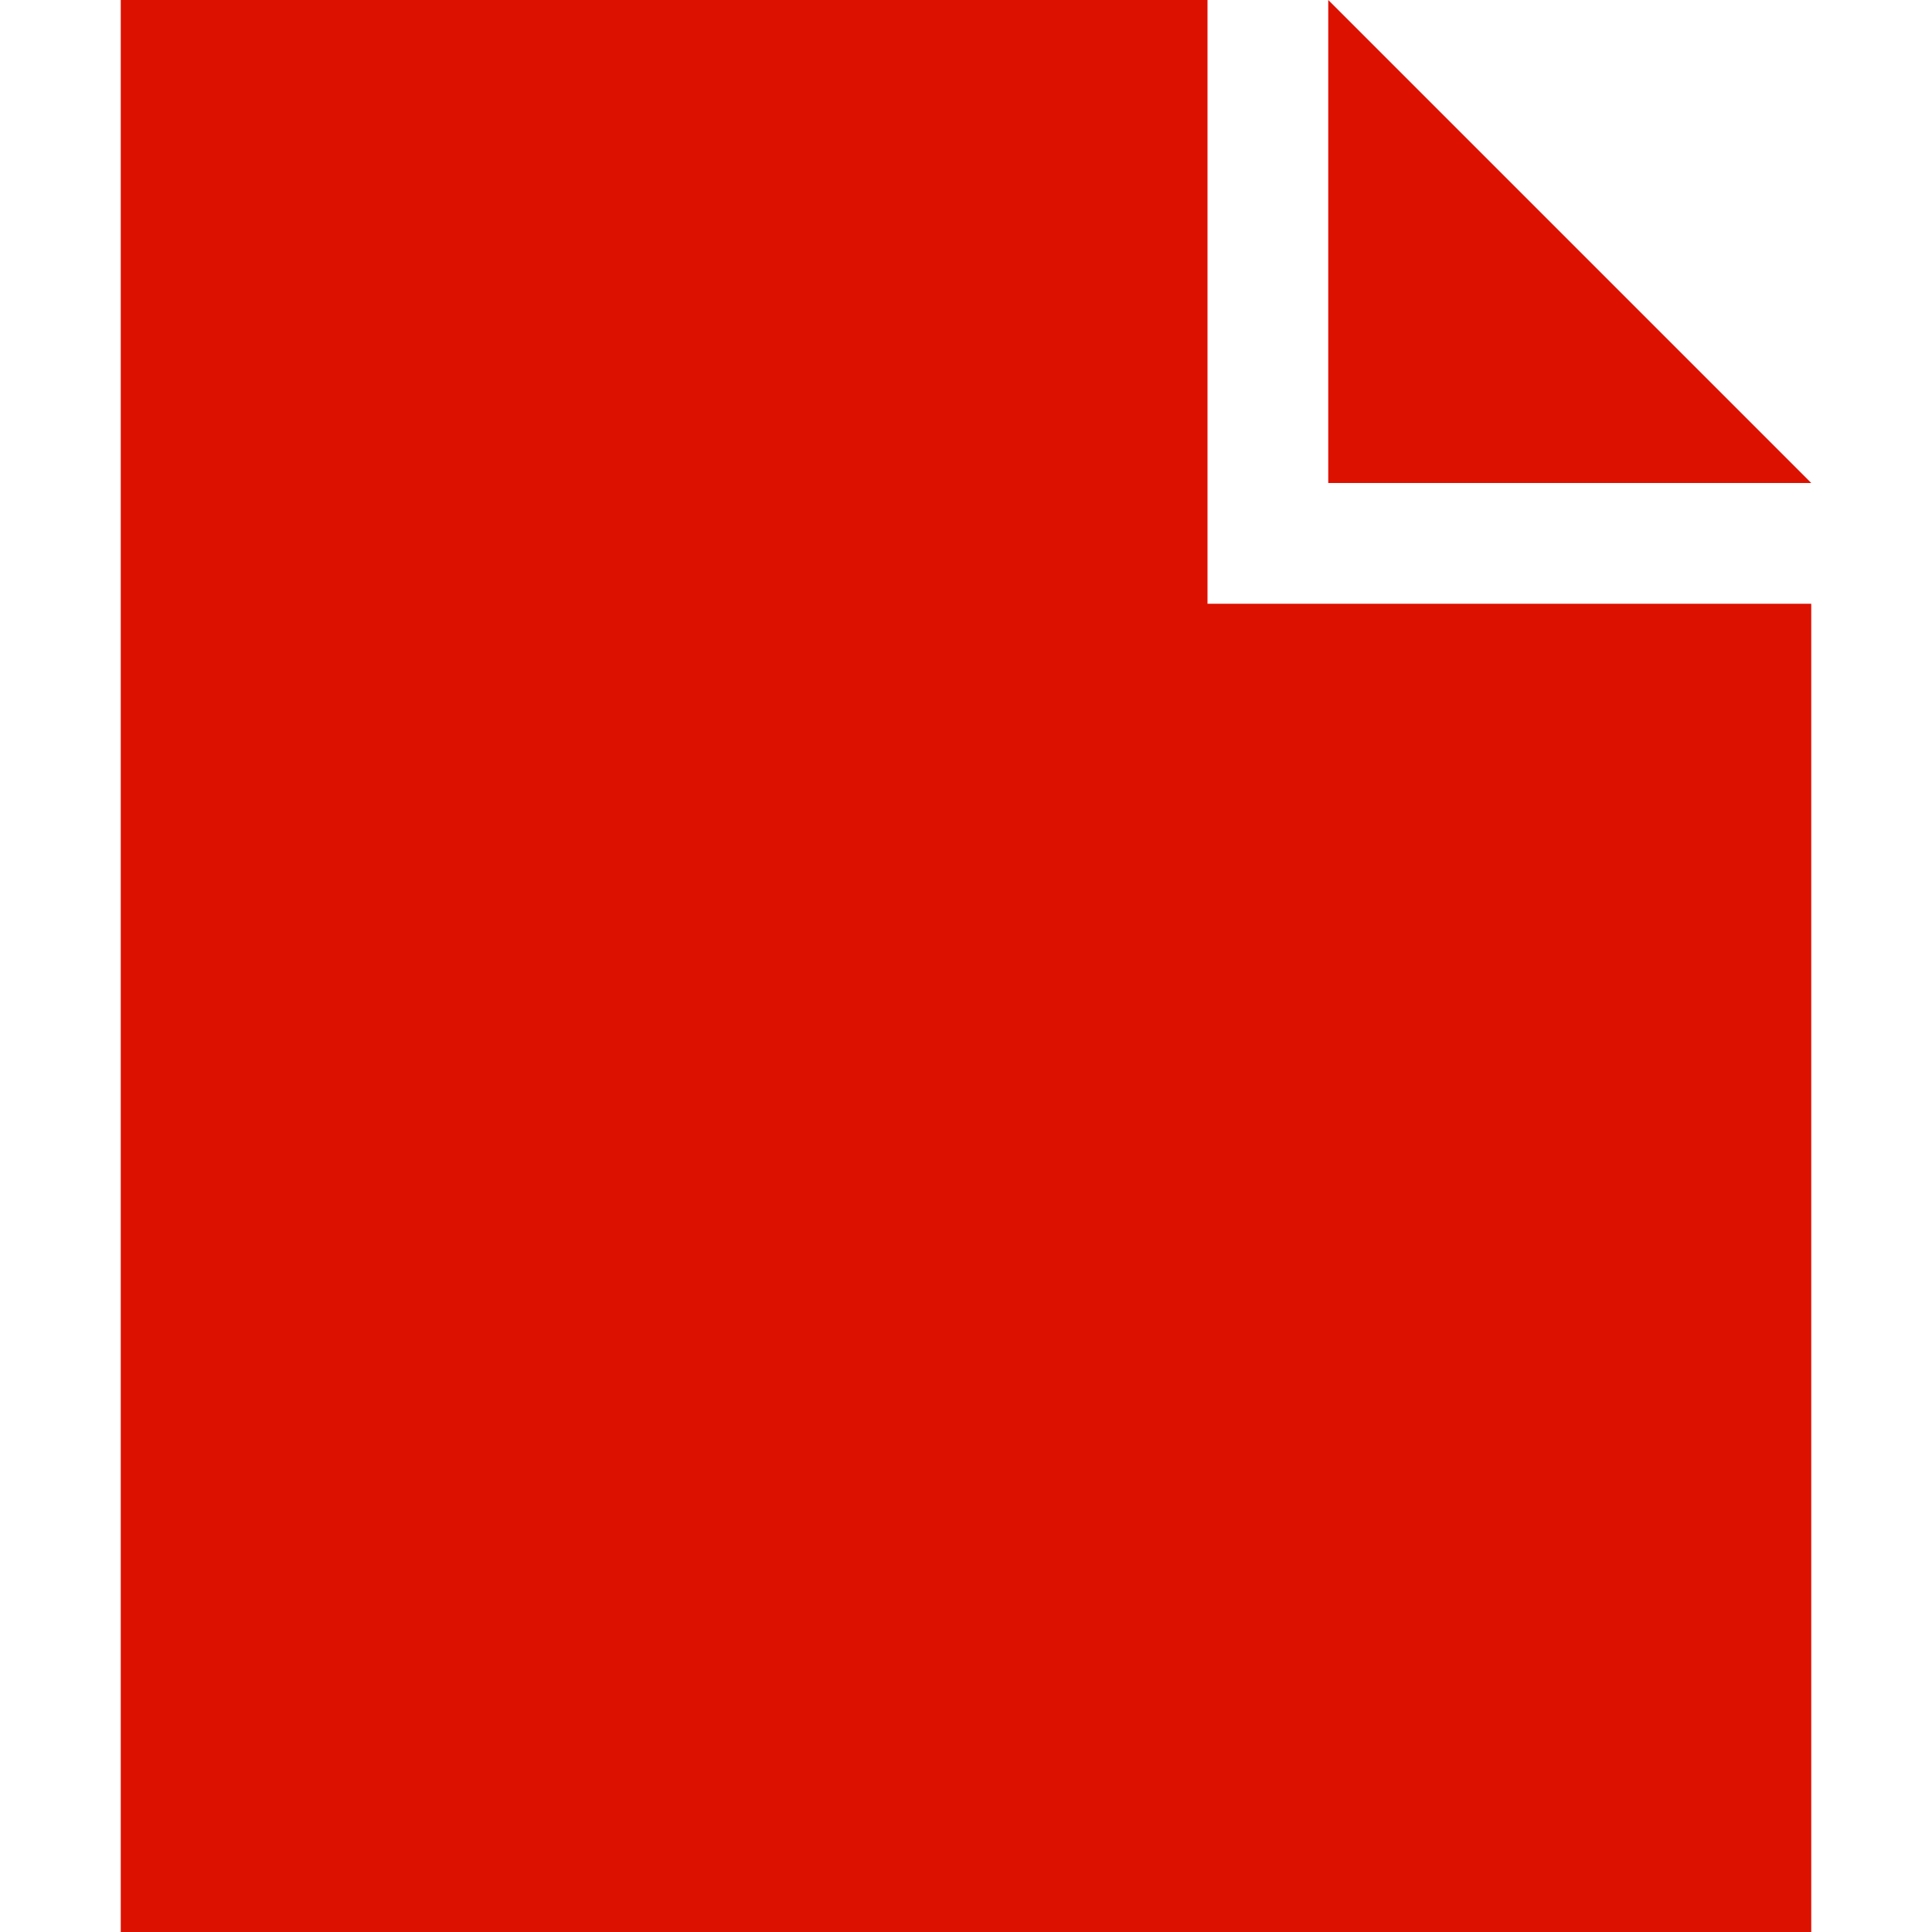 <?xml version="1.0" encoding="utf-8"?>
<svg width="16" height="16" viewBox="0 0 16 16" xmlns="http://www.w3.org/2000/svg">
<path d="M1 0L10 0L10 5L15 5L15 16L1 16ZM11 0L15 4L11 4Z" fill="#DD1100"/>
</svg>

